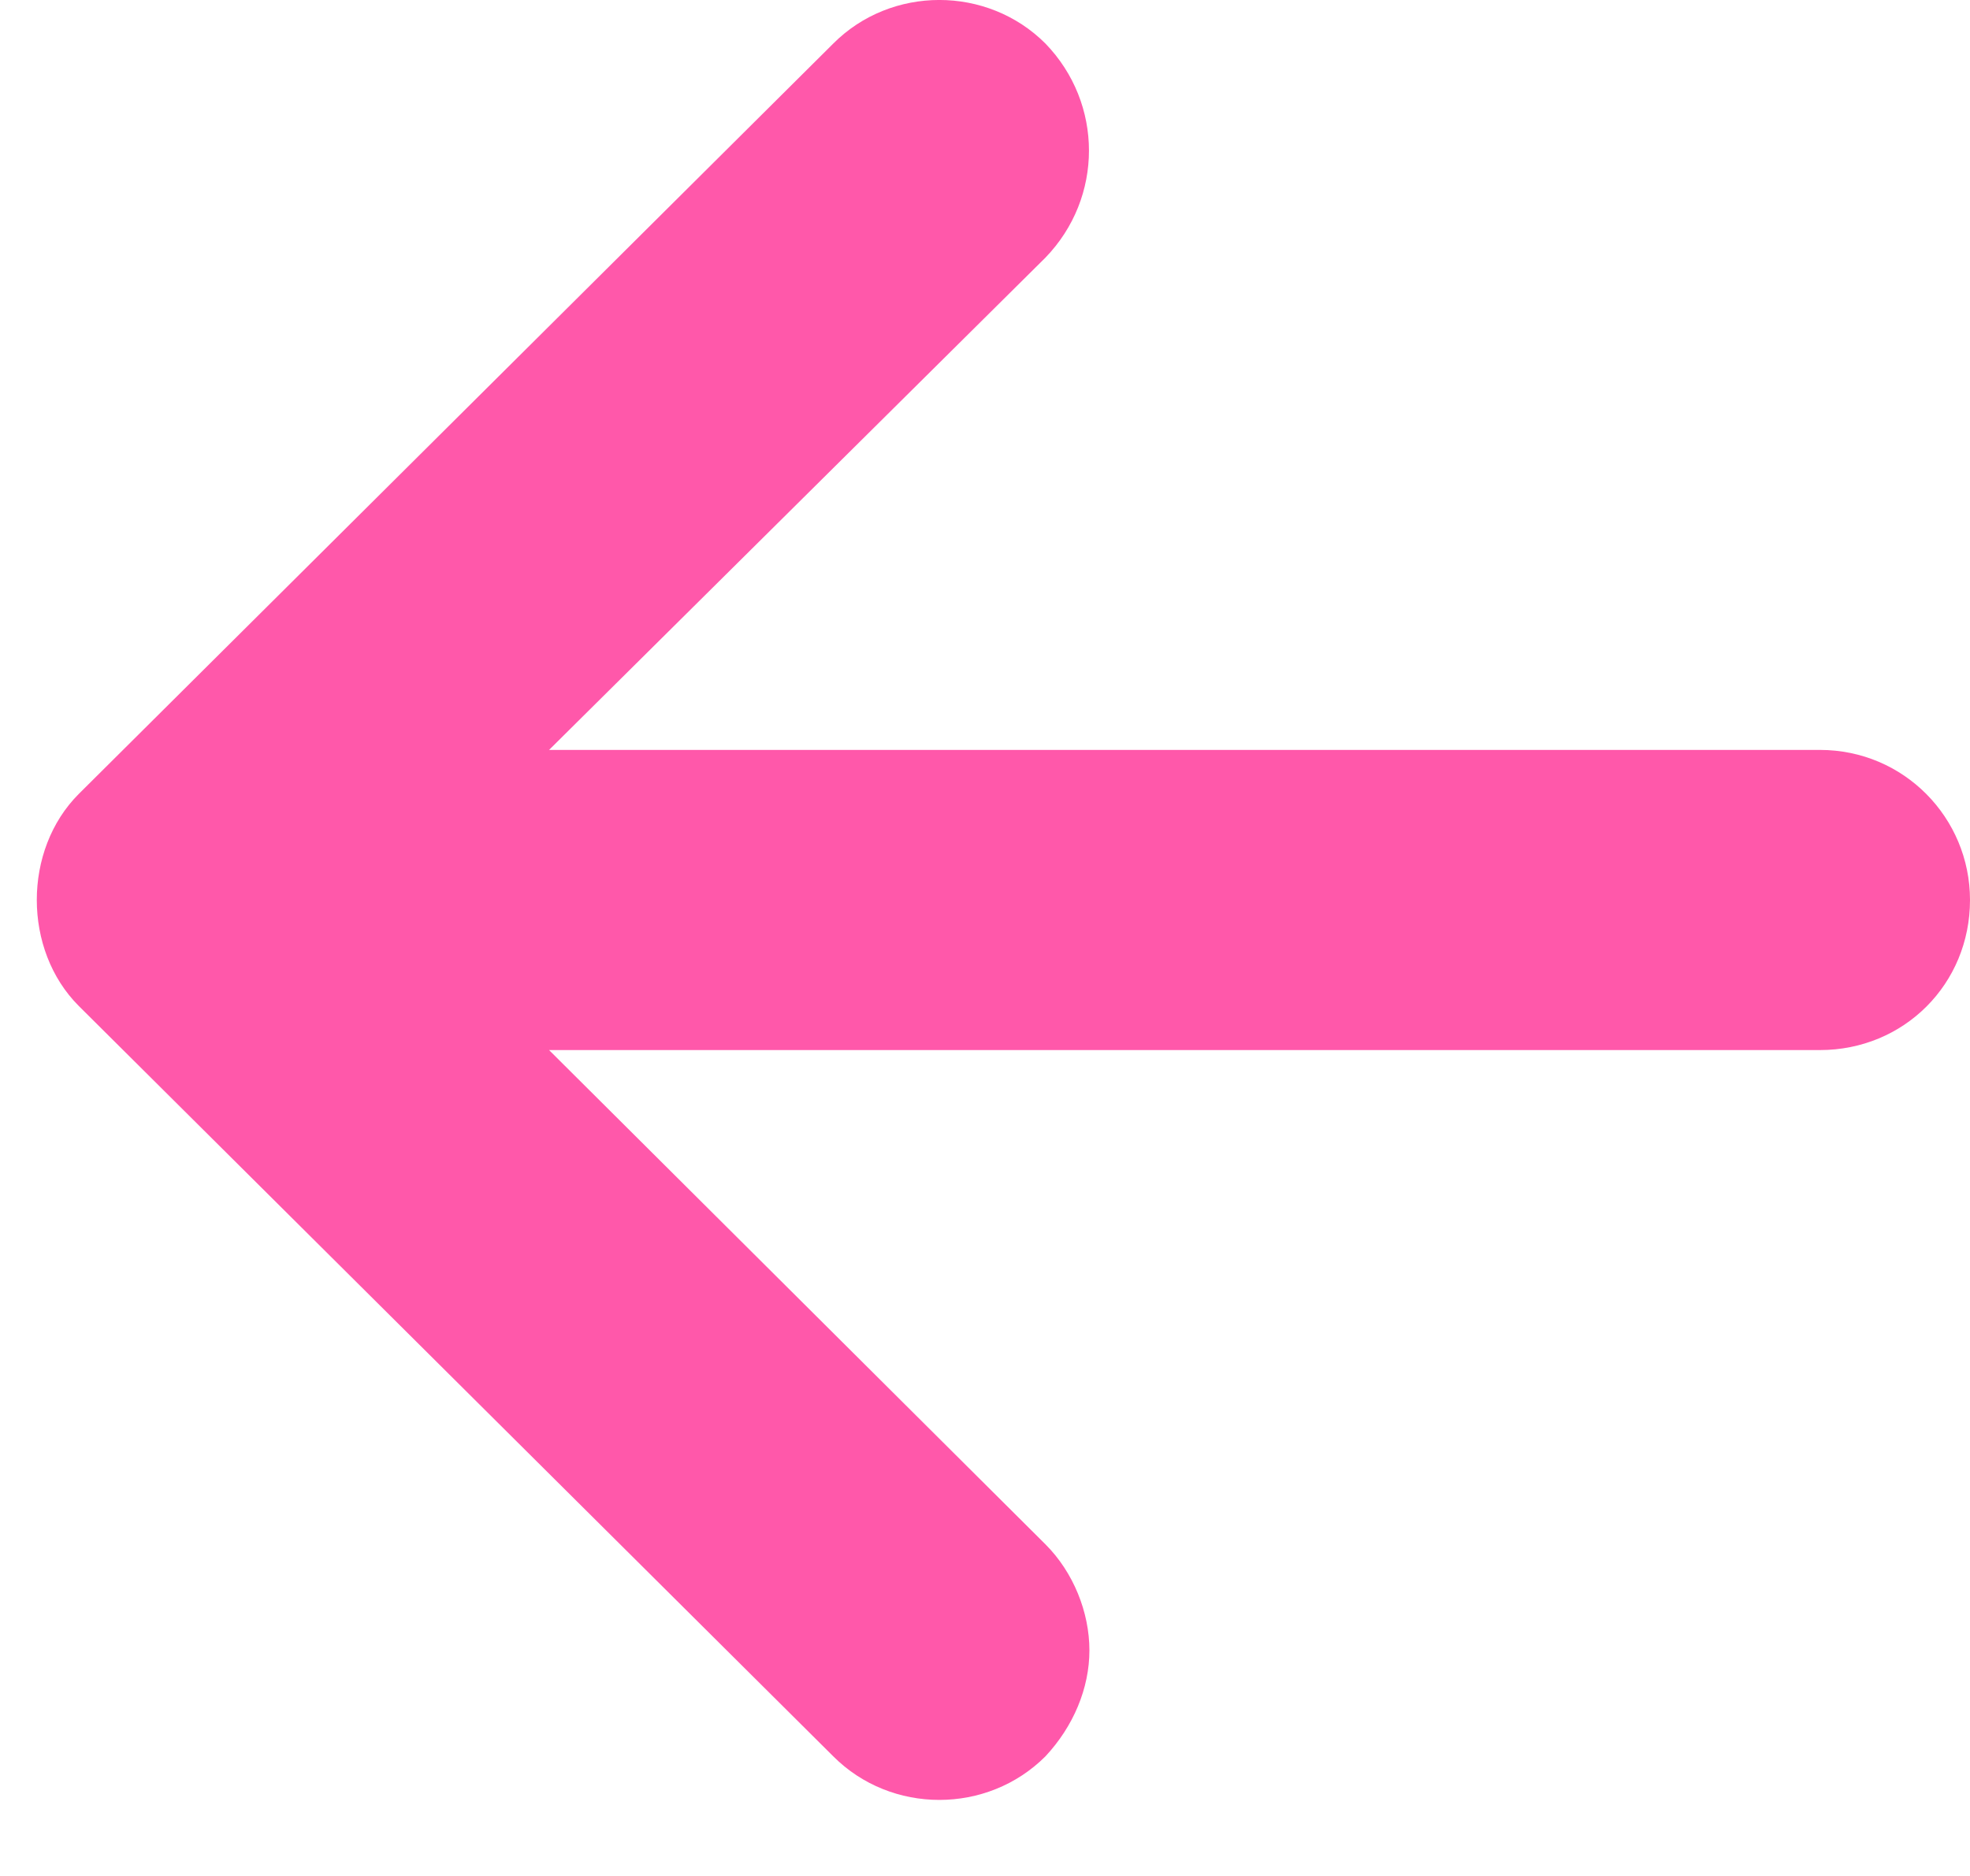 <svg width="21" height="20" viewBox="0 0 21 20" fill="none" xmlns="http://www.w3.org/2000/svg">
<path fill-rule="evenodd" clip-rule="evenodd" d="M5.853 7.995H19.4C20.296 7.995 21 8.72 21 9.595C21 10.491 20.296 11.195 19.4 11.195H5.853L11.144 16.464C11.443 16.763 11.613 17.189 11.613 17.595C11.613 17.998 11.443 18.405 11.144 18.725C10.525 19.344 9.501 19.344 8.883 18.725L0.84 10.725C0.243 10.128 0.243 9.061 0.84 8.464L8.883 0.464C9.501 -0.155 10.525 -0.155 11.144 0.464C11.763 1.104 11.763 2.107 11.144 2.747L5.853 7.995Z" fill="#FF58AA"/>
</svg>

